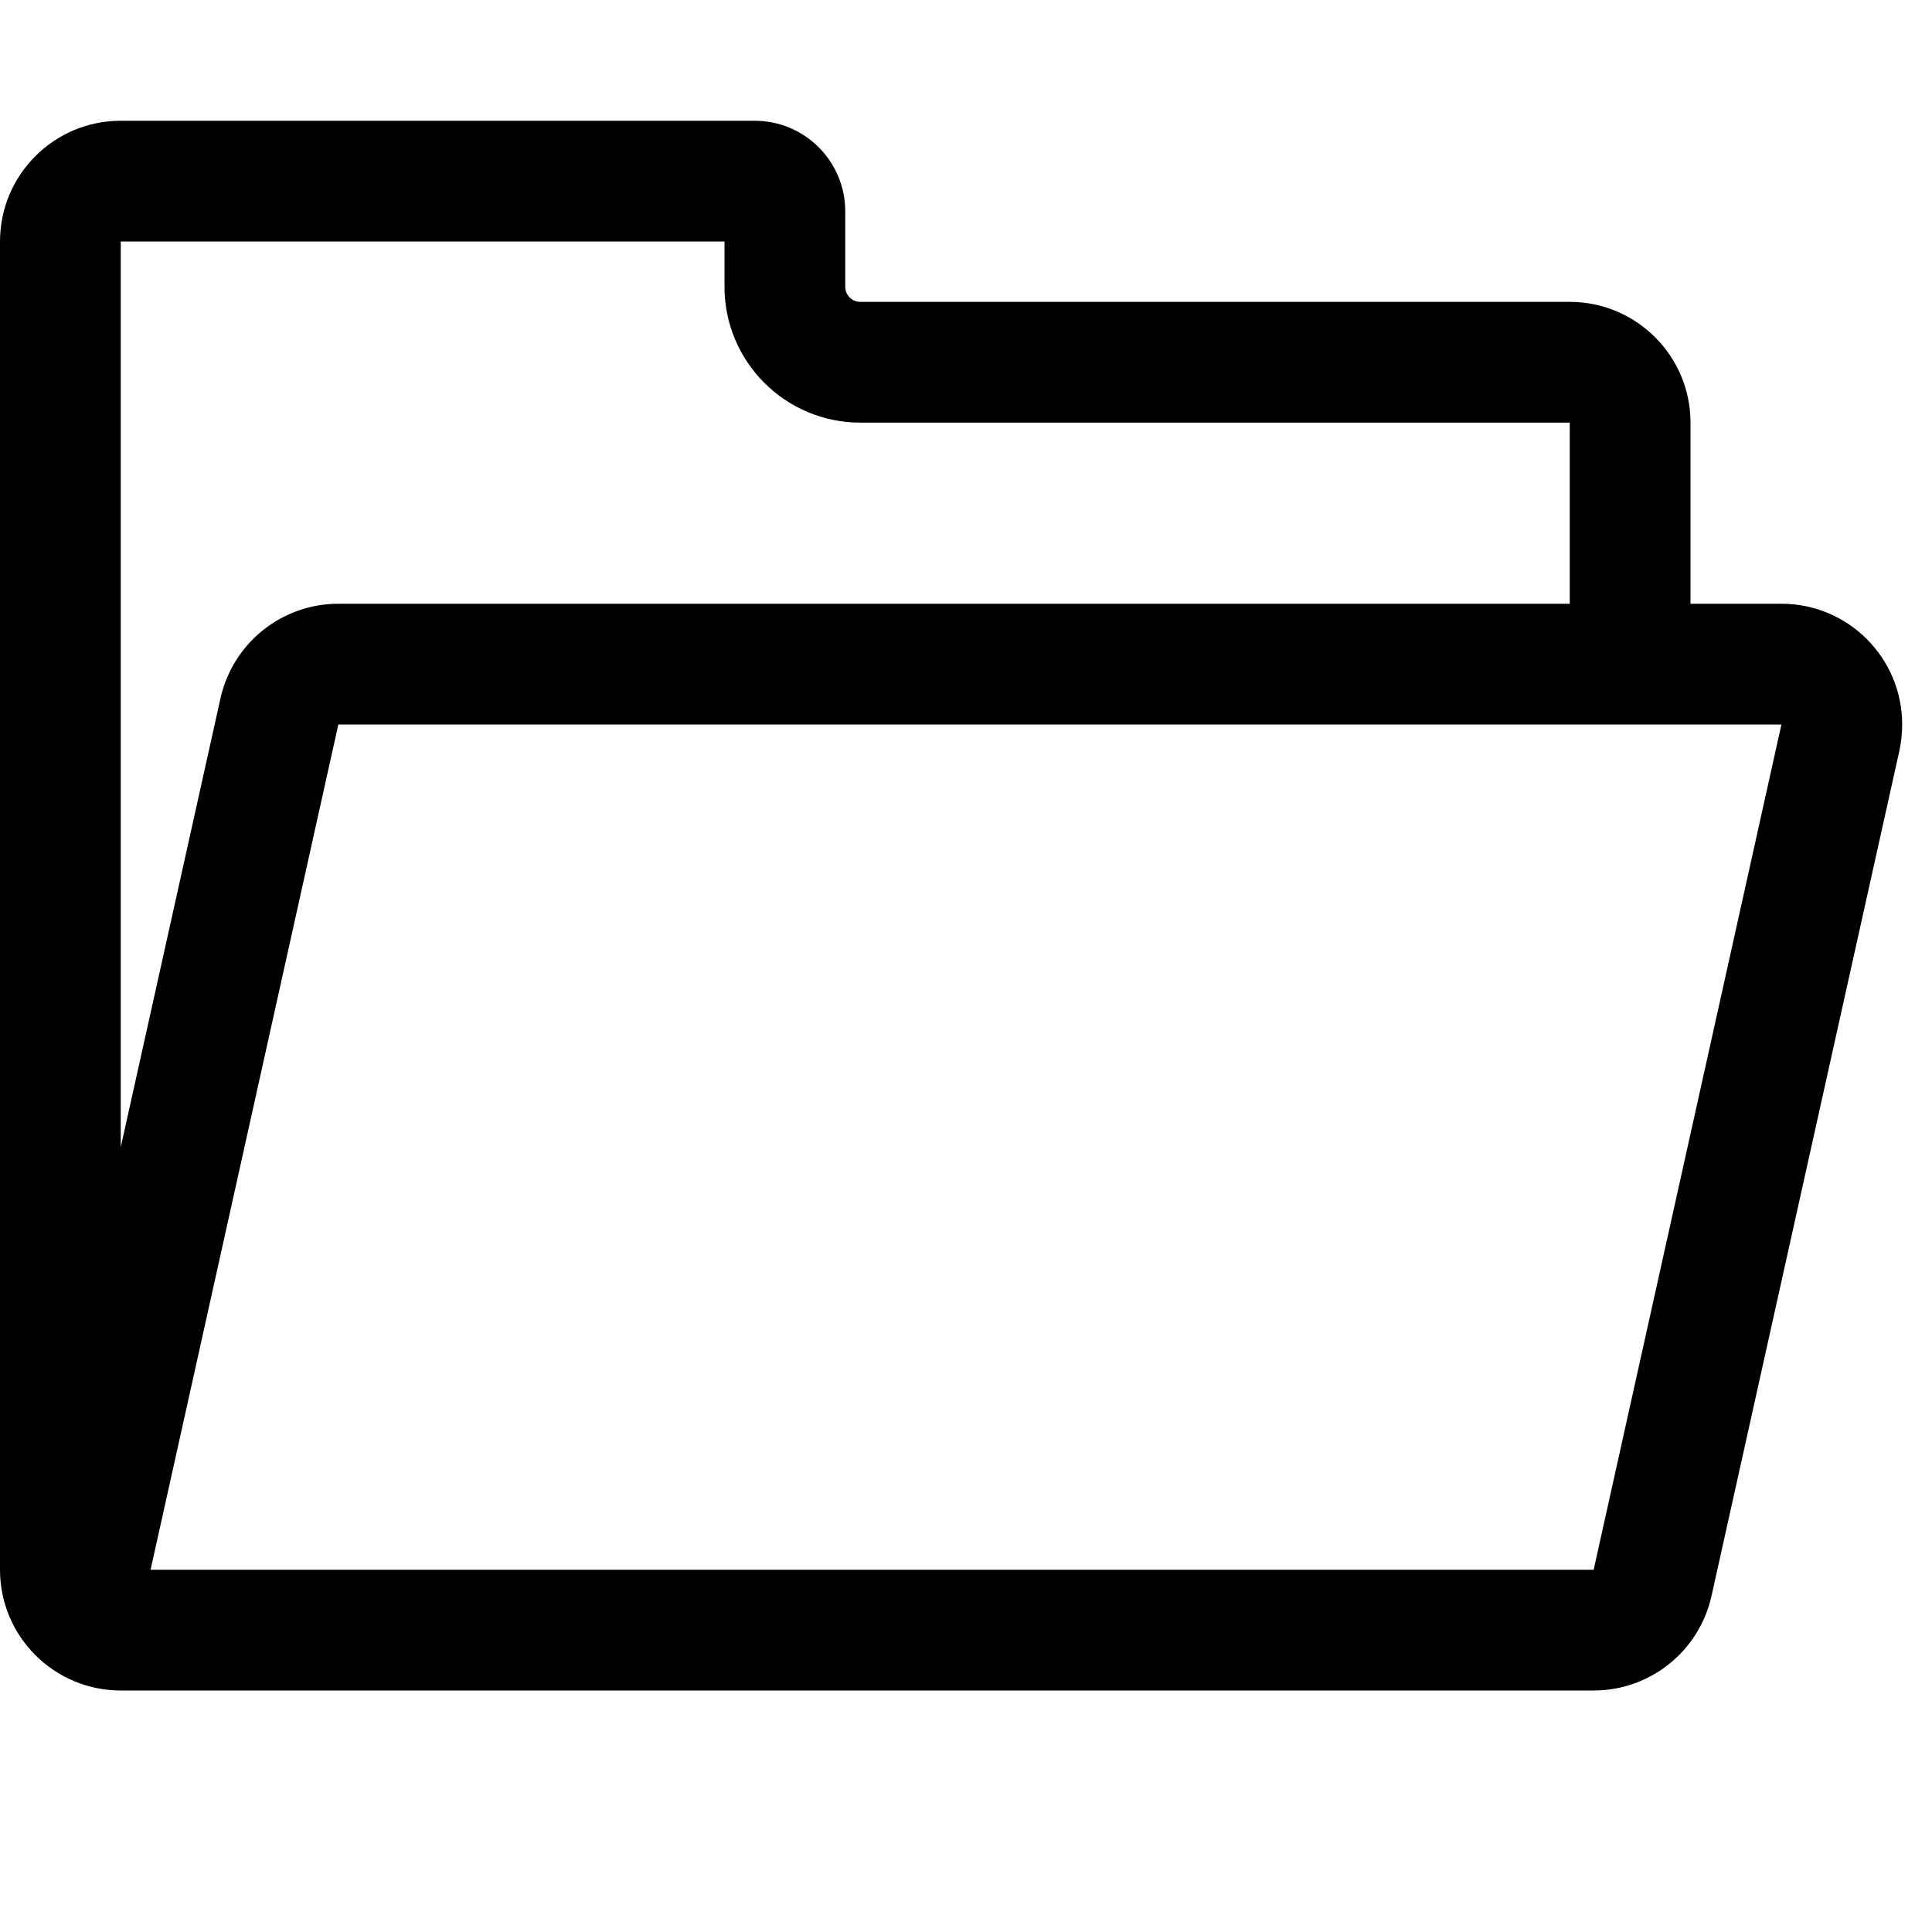 <svg xmlns="http://www.w3.org/2000/svg" xmlns:xlink="http://www.w3.org/1999/xlink" width="16" height="16" viewBox="0 0 16 16"><path d="M1,9.5 L1.826,5.783 C1.928,5.326 2.333,5 2.802,5 L13,5 L13,3.5 L7.125,3.5 C6.504,3.5 6,2.996 6,2.375 L6,2 L1,2 L1,9.5 Z M1.247,13 L13.198,13 L14.753,6 L2.802,6 L1.247,13 Z M13,14 L1,14 C0.448,14 -2.11739163e-14,13.552 -2.32036612e-14,13 L-2.7533531e-14,2 C-2.76011664e-14,1.448 0.448,1 1,1 L6.25,1 C6.664,1 7,1.336 7,1.75 L7,2.375 C7,2.444 7.056,2.5 7.125,2.5 L13,2.5 C13.552,2.5 14,2.948 14,3.5 L14,5 L14.753,5 C15.306,5 15.753,5.448 15.753,6 C15.753,6.073 15.745,6.146 15.73,6.217 L14.174,13.217 C14.072,13.674 13.667,14 13.198,14 L13,14 Z"/></svg>
